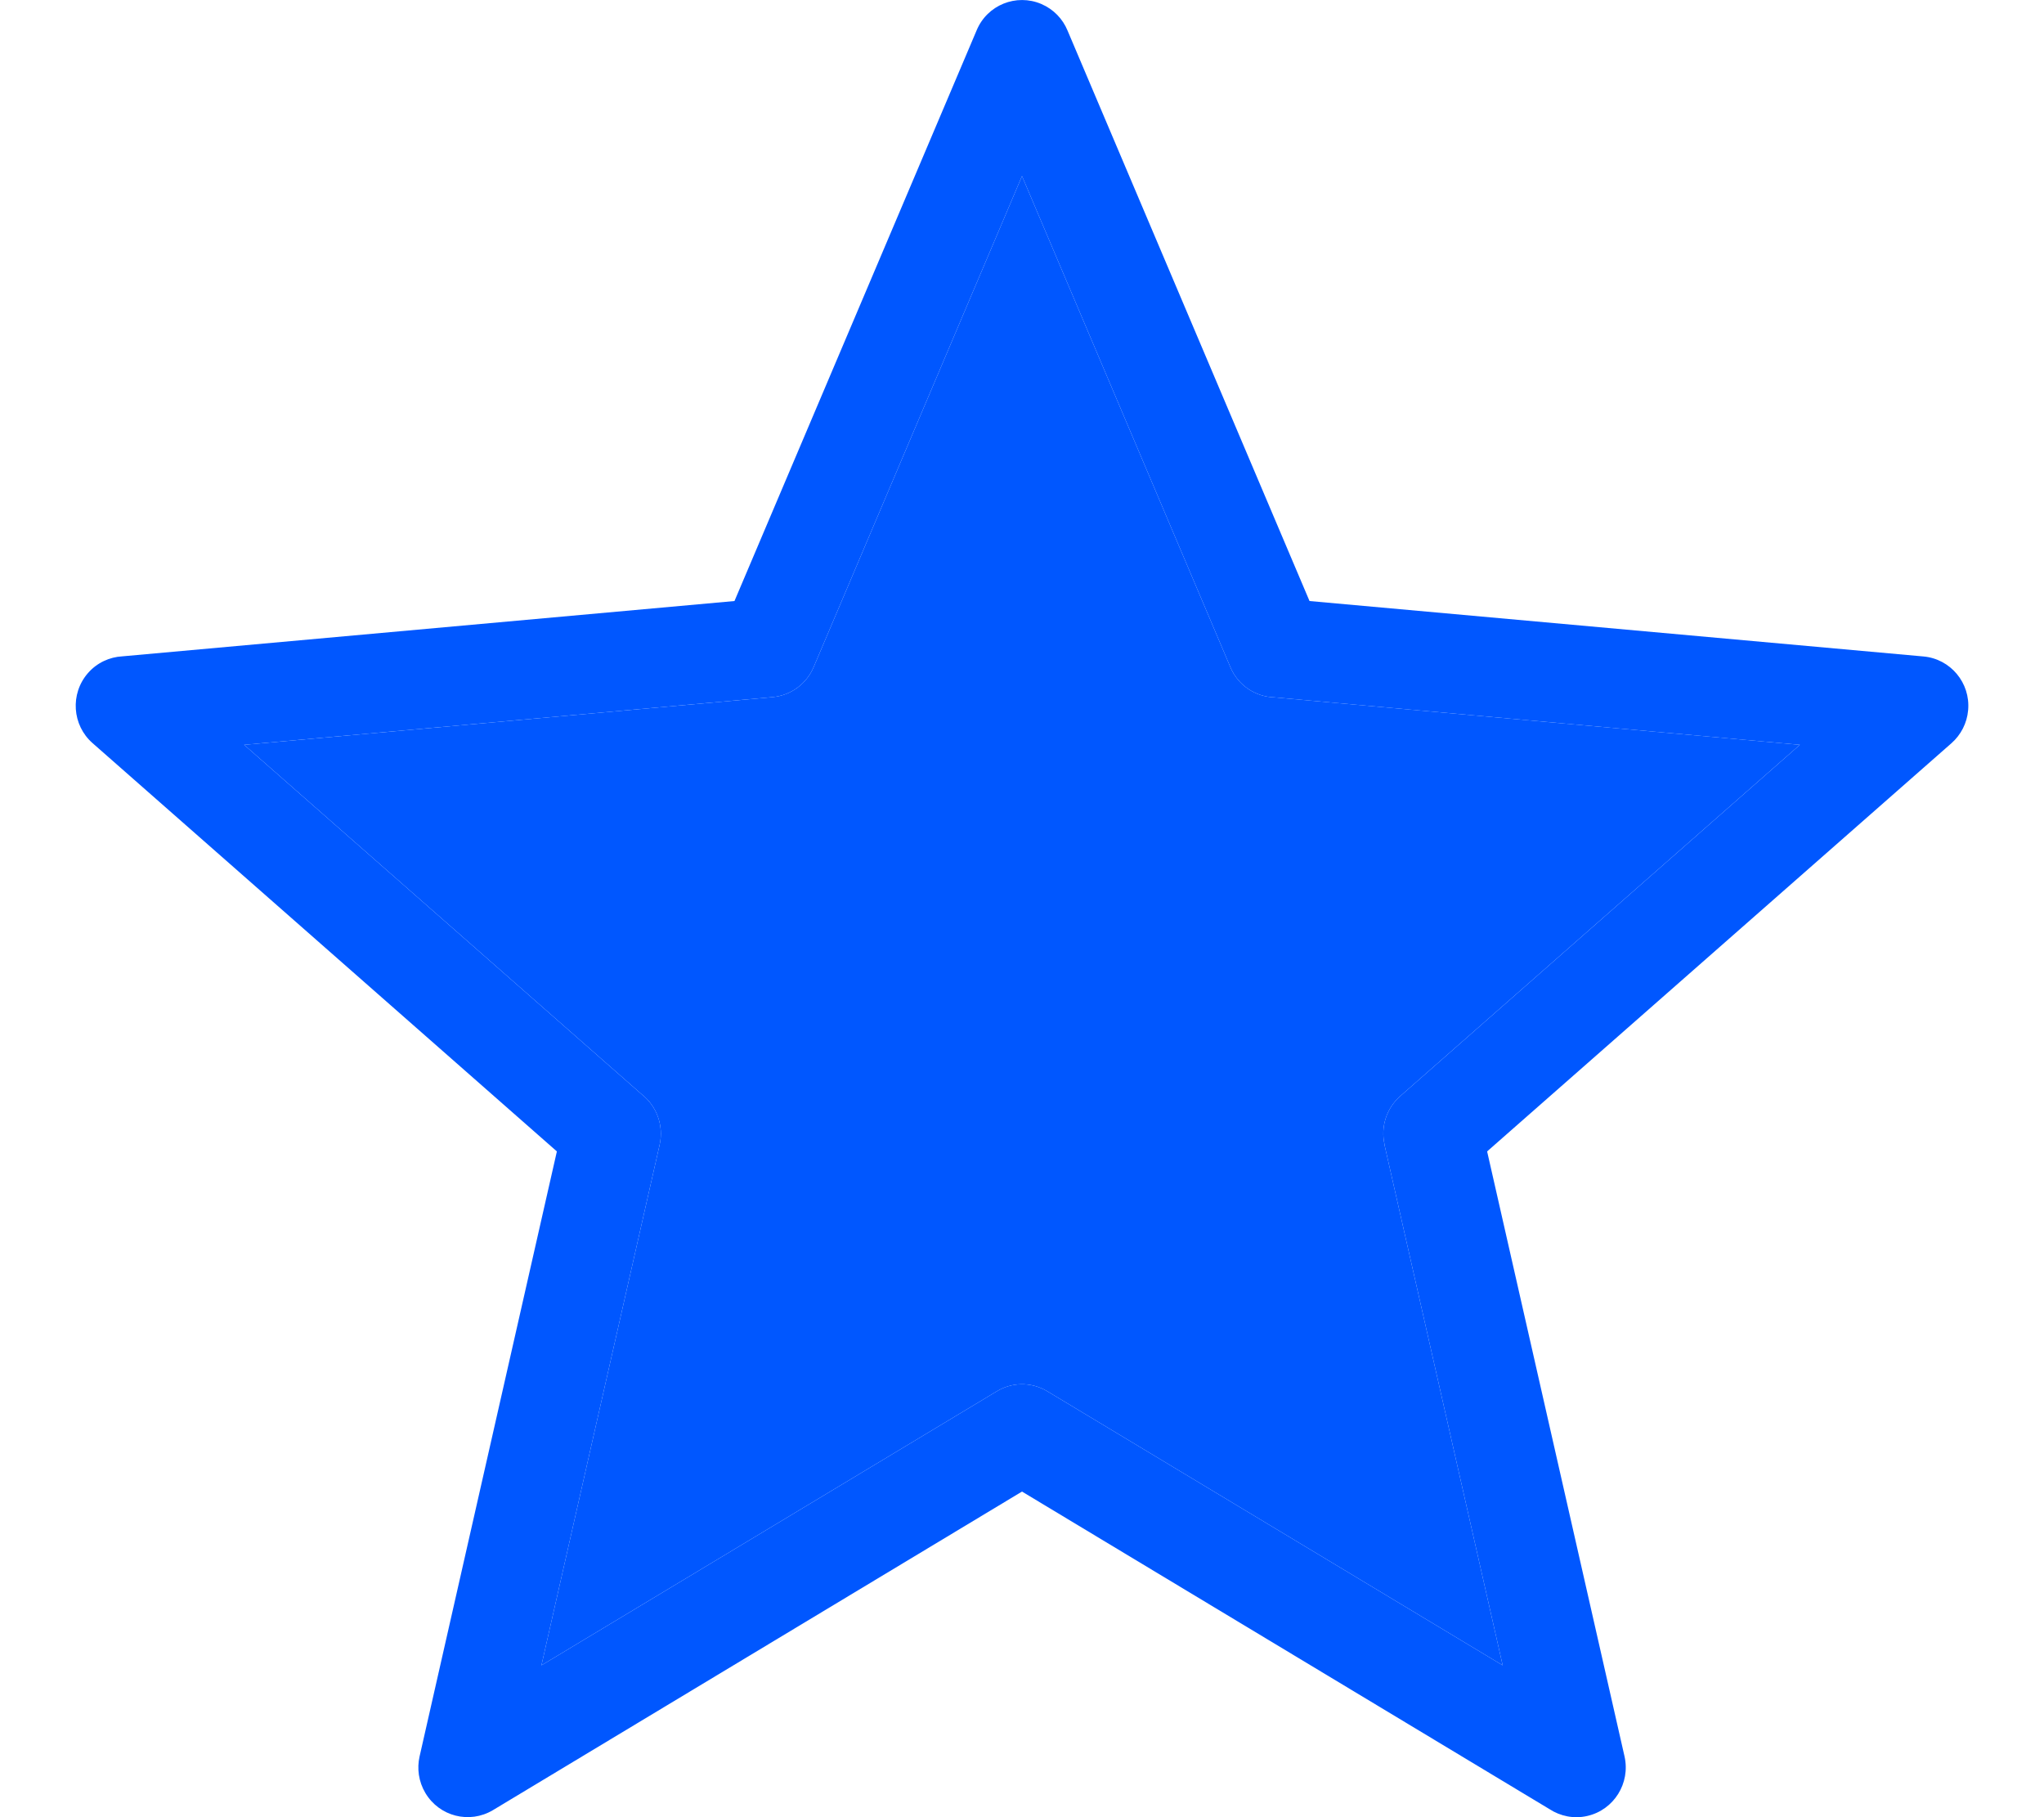 <svg width="18" height="16" viewBox="0 0 18 16" fill="none" xmlns="http://www.w3.org/2000/svg">
<g clip-path="url(#clip0_85_533)">
<path d="M9.401 0.269L11.532 5.292L16.938 5.78C17.176 5.801 17.353 6.012 17.332 6.252C17.322 6.369 17.267 6.471 17.186 6.543L17.186 6.543L13.096 10.138L14.306 15.465C14.359 15.701 14.213 15.935 13.979 15.989C13.86 16.017 13.74 15.991 13.645 15.929L9 13.133L4.341 15.938C4.135 16.061 3.869 15.994 3.746 15.787C3.686 15.686 3.671 15.571 3.695 15.465H3.695L4.904 10.138L0.815 6.543C0.635 6.385 0.616 6.109 0.774 5.927C0.854 5.835 0.965 5.785 1.077 5.779L6.468 5.292L8.601 0.266C8.694 0.044 8.949 -0.059 9.17 0.035C9.279 0.082 9.359 0.167 9.401 0.269ZM10.835 5.874L9 1.55L7.165 5.874L7.165 5.874C7.104 6.018 6.969 6.123 6.803 6.138L2.15 6.558L5.652 9.636C5.781 9.737 5.847 9.908 5.809 10.079L4.768 14.663L8.77 12.255C8.903 12.17 9.078 12.163 9.223 12.25L13.233 14.663L12.192 10.079L12.193 10.078C12.158 9.927 12.206 9.762 12.33 9.652L15.85 6.558L11.221 6.14C11.057 6.135 10.903 6.036 10.835 5.874Z" fill="#0057FF"/>
<path d="M10.835 5.874L9 1.55L7.165 5.874L7.165 5.874C7.104 6.018 6.969 6.123 6.803 6.138L2.15 6.558L5.652 9.636C5.781 9.737 5.847 9.908 5.809 10.079L4.768 14.663L8.77 12.255C8.903 12.17 9.078 12.163 9.223 12.25L13.233 14.663L12.192 10.079L12.193 10.078C12.158 9.927 12.206 9.762 12.33 9.652L15.85 6.558L11.221 6.14C11.057 6.135 10.903 6.036 10.835 5.874Z" fill="#0057FF"/>
</g>
<defs>
<clipPath id="clip0_85_533">
<rect width="16.667" height="16" fill="white" transform="translate(0.667)"/>
</clipPath>
</defs>
</svg>
